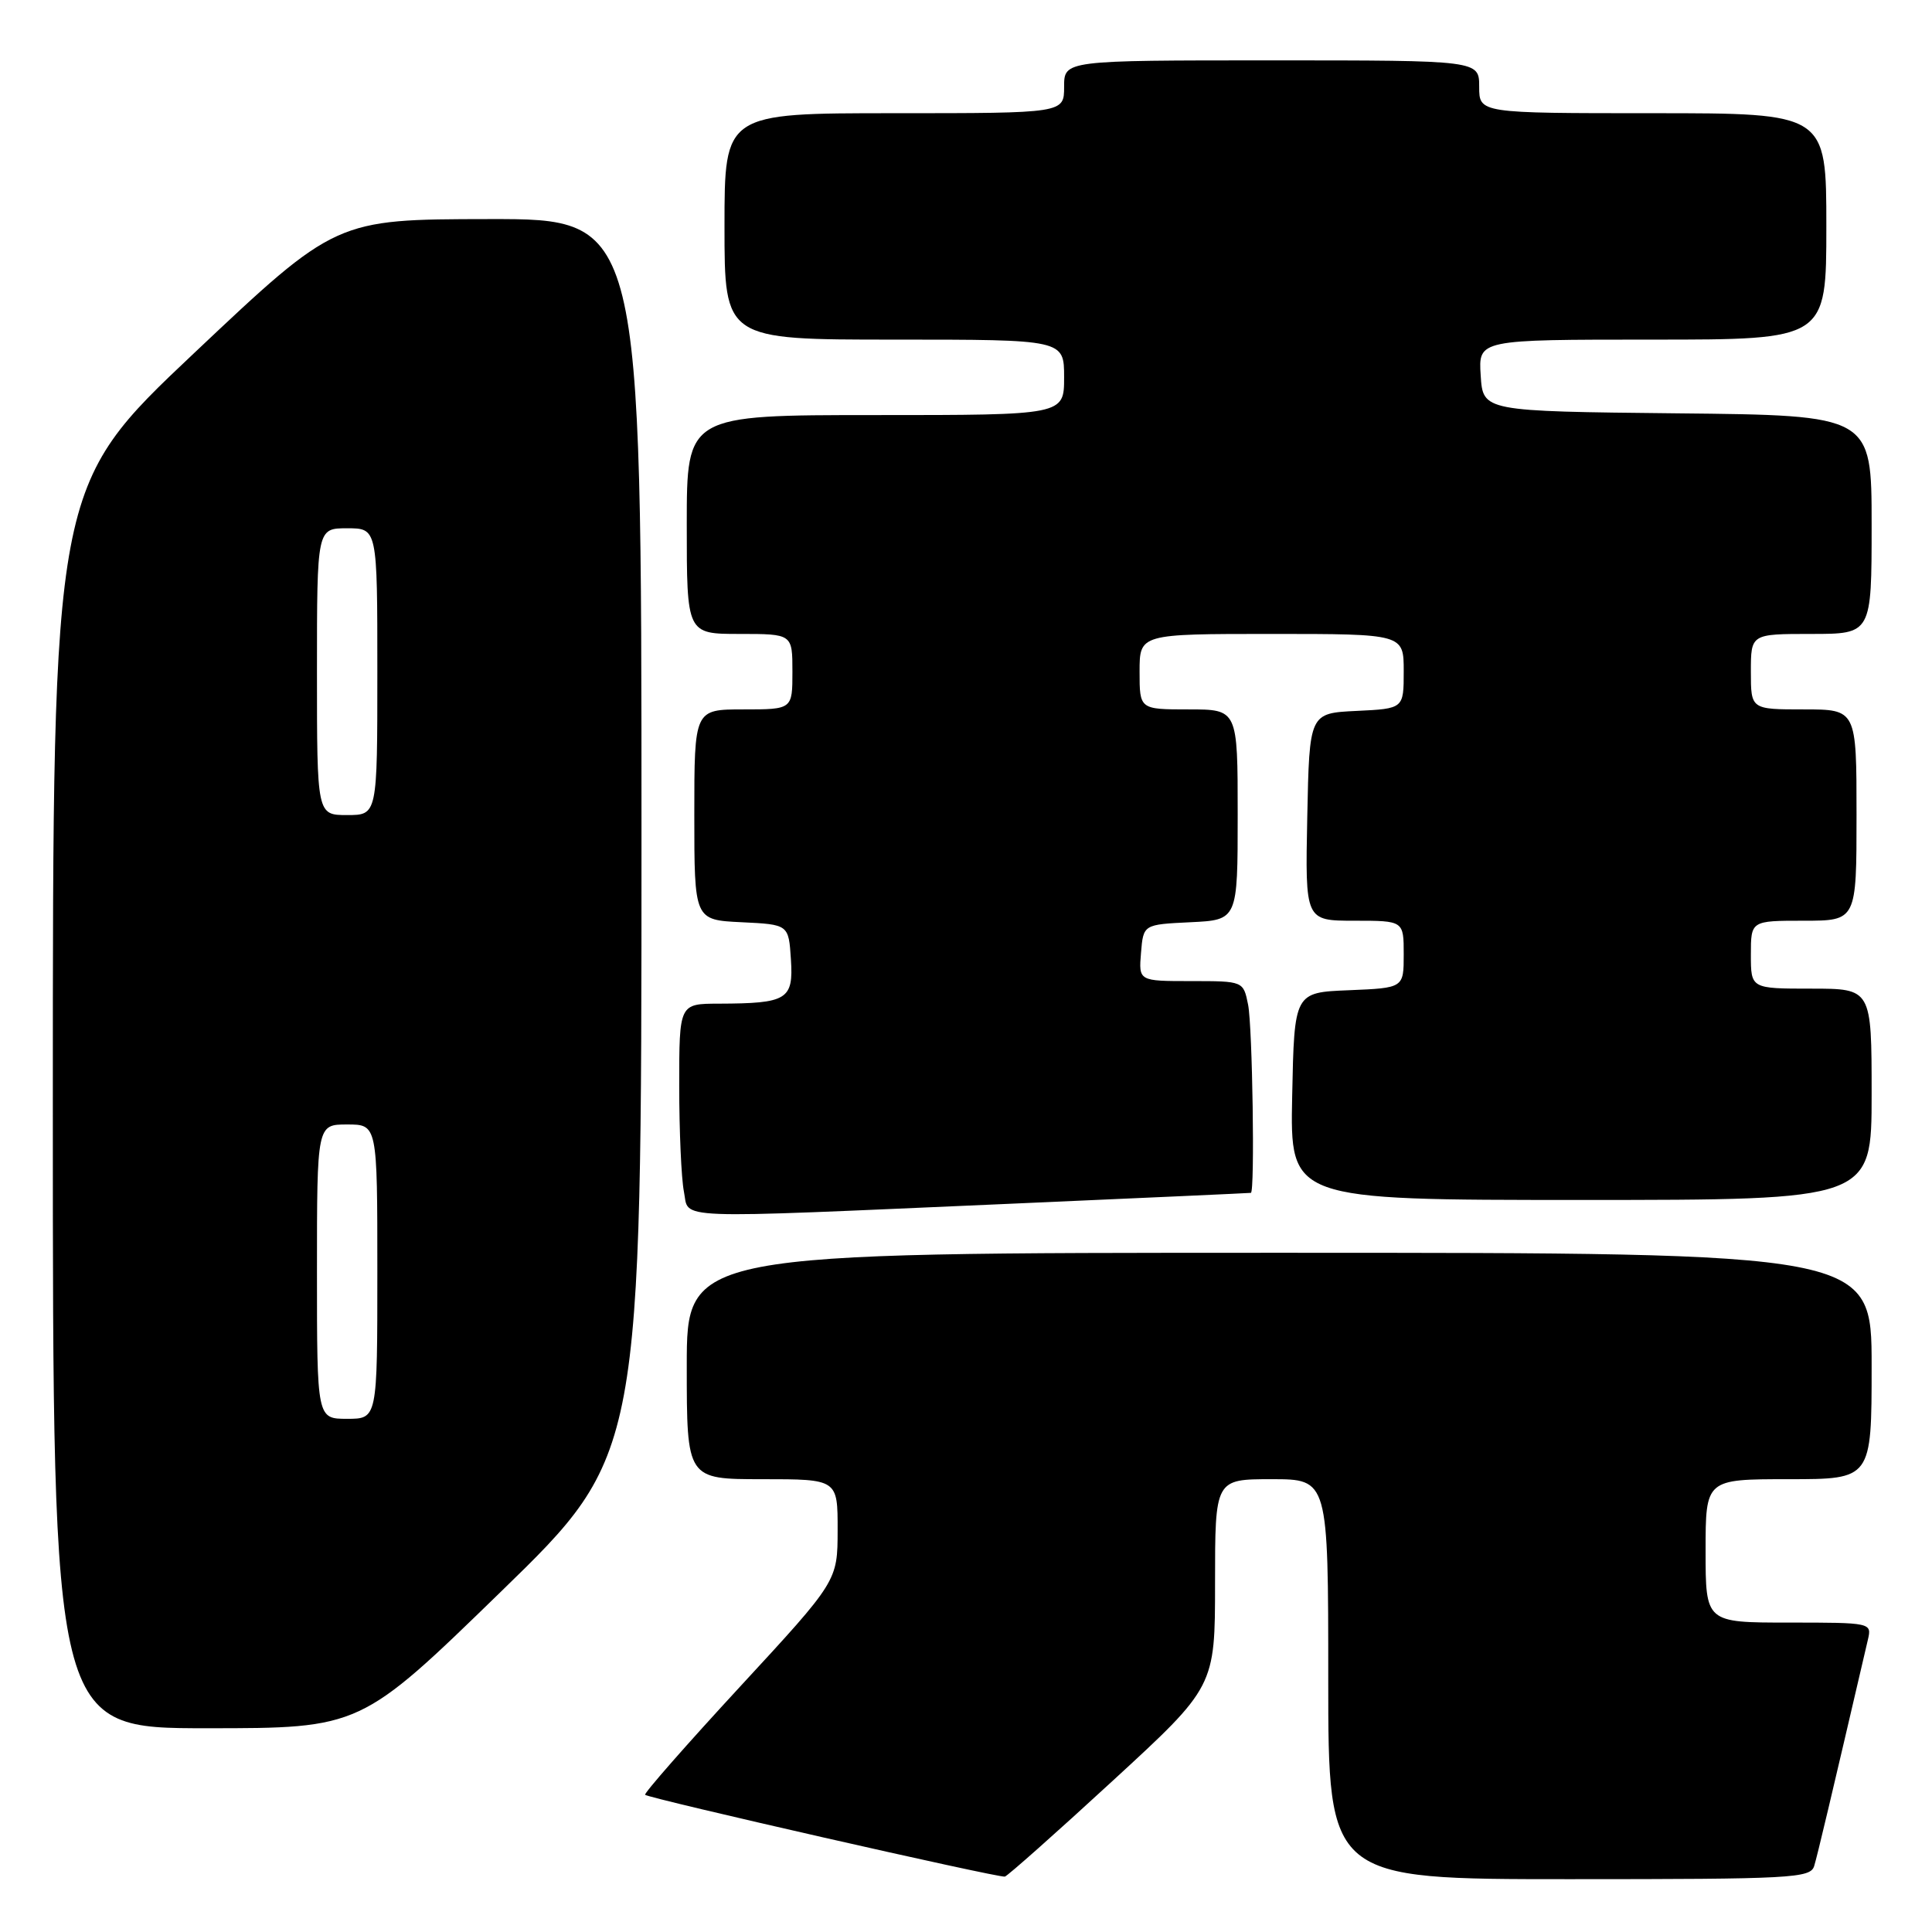 <?xml version="1.0" encoding="UTF-8" standalone="no"?>
<!DOCTYPE svg PUBLIC "-//W3C//DTD SVG 1.1//EN" "http://www.w3.org/Graphics/SVG/1.1/DTD/svg11.dtd" >
<svg xmlns="http://www.w3.org/2000/svg" xmlns:xlink="http://www.w3.org/1999/xlink" version="1.1" viewBox="0 0 256 256">
 <g >
 <path fill="currentColor"
d=" M 147.40 236.00 C 161.00 223.50 161.00 223.50 161.00 209.75 C 161.00 196.00 161.00 196.00 168.50 196.00 C 176.00 196.00 176.00 196.00 176.00 222.50 C 176.00 249.00 176.00 249.00 207.93 249.00 C 237.48 249.00 239.90 248.87 240.39 247.25 C 240.83 245.80 242.53 238.63 247.51 217.25 C 248.03 215.02 247.94 215.00 237.02 215.00 C 226.00 215.00 226.00 215.00 226.00 205.50 C 226.00 196.00 226.00 196.00 237.00 196.00 C 248.00 196.00 248.00 196.00 248.00 181.00 C 248.00 166.00 248.00 166.00 169.50 166.00 C 91.00 166.00 91.00 166.00 91.00 181.00 C 91.00 196.00 91.00 196.00 101.00 196.00 C 111.00 196.00 111.00 196.00 110.99 202.75 C 110.98 209.50 110.98 209.50 98.06 223.49 C 90.96 231.18 85.30 237.63 85.48 237.82 C 85.97 238.30 132.37 248.86 133.15 248.66 C 133.51 248.57 139.93 242.88 147.40 236.00 Z  M 66.38 210.90 C 85.00 192.80 85.00 192.80 85.00 110.90 C 85.00 29.00 85.00 29.00 64.75 29.03 C 44.50 29.06 44.50 29.06 25.75 46.76 C 7.00 64.45 7.00 64.45 7.00 146.73 C 7.00 229.00 7.00 229.00 27.38 229.00 C 47.77 229.00 47.77 229.00 66.38 210.90 Z  M 133.50 159.52 C 151.10 158.75 165.61 158.09 165.75 158.06 C 166.29 157.93 165.96 136.06 165.38 133.13 C 164.75 130.00 164.75 130.00 157.81 130.00 C 150.88 130.00 150.88 130.00 151.19 126.25 C 151.50 122.50 151.50 122.50 157.75 122.20 C 164.00 121.90 164.00 121.90 164.00 107.95 C 164.00 94.00 164.00 94.00 157.50 94.00 C 151.00 94.00 151.00 94.00 151.00 89.00 C 151.00 84.00 151.00 84.00 168.50 84.00 C 186.00 84.00 186.00 84.00 186.00 88.95 C 186.00 93.90 186.00 93.90 179.75 94.20 C 173.50 94.50 173.50 94.50 173.22 108.25 C 172.94 122.00 172.94 122.00 179.47 122.00 C 186.00 122.00 186.00 122.00 186.00 126.46 C 186.00 130.91 186.00 130.91 178.75 131.21 C 171.50 131.50 171.50 131.50 171.22 145.25 C 170.94 159.00 170.94 159.00 209.47 159.00 C 248.00 159.00 248.00 159.00 248.00 145.00 C 248.00 131.00 248.00 131.00 240.00 131.00 C 232.00 131.00 232.00 131.00 232.00 126.50 C 232.00 122.00 232.00 122.00 239.00 122.00 C 246.00 122.00 246.00 122.00 246.00 108.00 C 246.00 94.00 246.00 94.00 239.00 94.00 C 232.00 94.00 232.00 94.00 232.00 89.00 C 232.00 84.00 232.00 84.00 240.00 84.00 C 248.00 84.00 248.00 84.00 248.00 69.52 C 248.00 55.03 248.00 55.03 222.25 54.77 C 196.50 54.50 196.50 54.50 196.20 49.75 C 195.89 45.00 195.89 45.00 218.95 45.00 C 242.00 45.00 242.00 45.00 242.00 30.00 C 242.00 15.00 242.00 15.00 219.00 15.00 C 196.00 15.00 196.00 15.00 196.00 11.50 C 196.00 8.00 196.00 8.00 168.50 8.00 C 141.00 8.00 141.00 8.00 141.00 11.50 C 141.00 15.00 141.00 15.00 118.50 15.00 C 96.00 15.00 96.00 15.00 96.00 30.00 C 96.00 45.00 96.00 45.00 118.50 45.00 C 141.00 45.00 141.00 45.00 141.00 50.00 C 141.00 55.00 141.00 55.00 116.00 55.00 C 91.00 55.00 91.00 55.00 91.00 69.50 C 91.00 84.00 91.00 84.00 98.00 84.00 C 105.00 84.00 105.00 84.00 105.00 89.00 C 105.00 94.00 105.00 94.00 98.50 94.00 C 92.00 94.00 92.00 94.00 92.00 107.95 C 92.00 121.90 92.00 121.90 98.25 122.20 C 104.50 122.50 104.50 122.50 104.80 127.12 C 105.15 132.46 104.32 132.96 95.25 132.99 C 90.00 133.00 90.00 133.00 90.00 143.88 C 90.00 149.86 90.28 156.16 90.62 157.88 C 91.38 161.63 88.02 161.50 133.50 159.52 Z  M 42.00 168.50 C 42.00 149.00 42.00 149.00 46.00 149.00 C 50.00 149.00 50.00 149.00 50.00 168.50 C 50.00 188.00 50.00 188.00 46.00 188.00 C 42.00 188.00 42.00 188.00 42.00 168.50 Z  M 42.00 89.00 C 42.00 70.00 42.00 70.00 46.00 70.00 C 50.00 70.00 50.00 70.00 50.00 89.00 C 50.00 108.00 50.00 108.00 46.00 108.00 C 42.00 108.00 42.00 108.00 42.00 89.00 Z "/>
</g>
</svg>